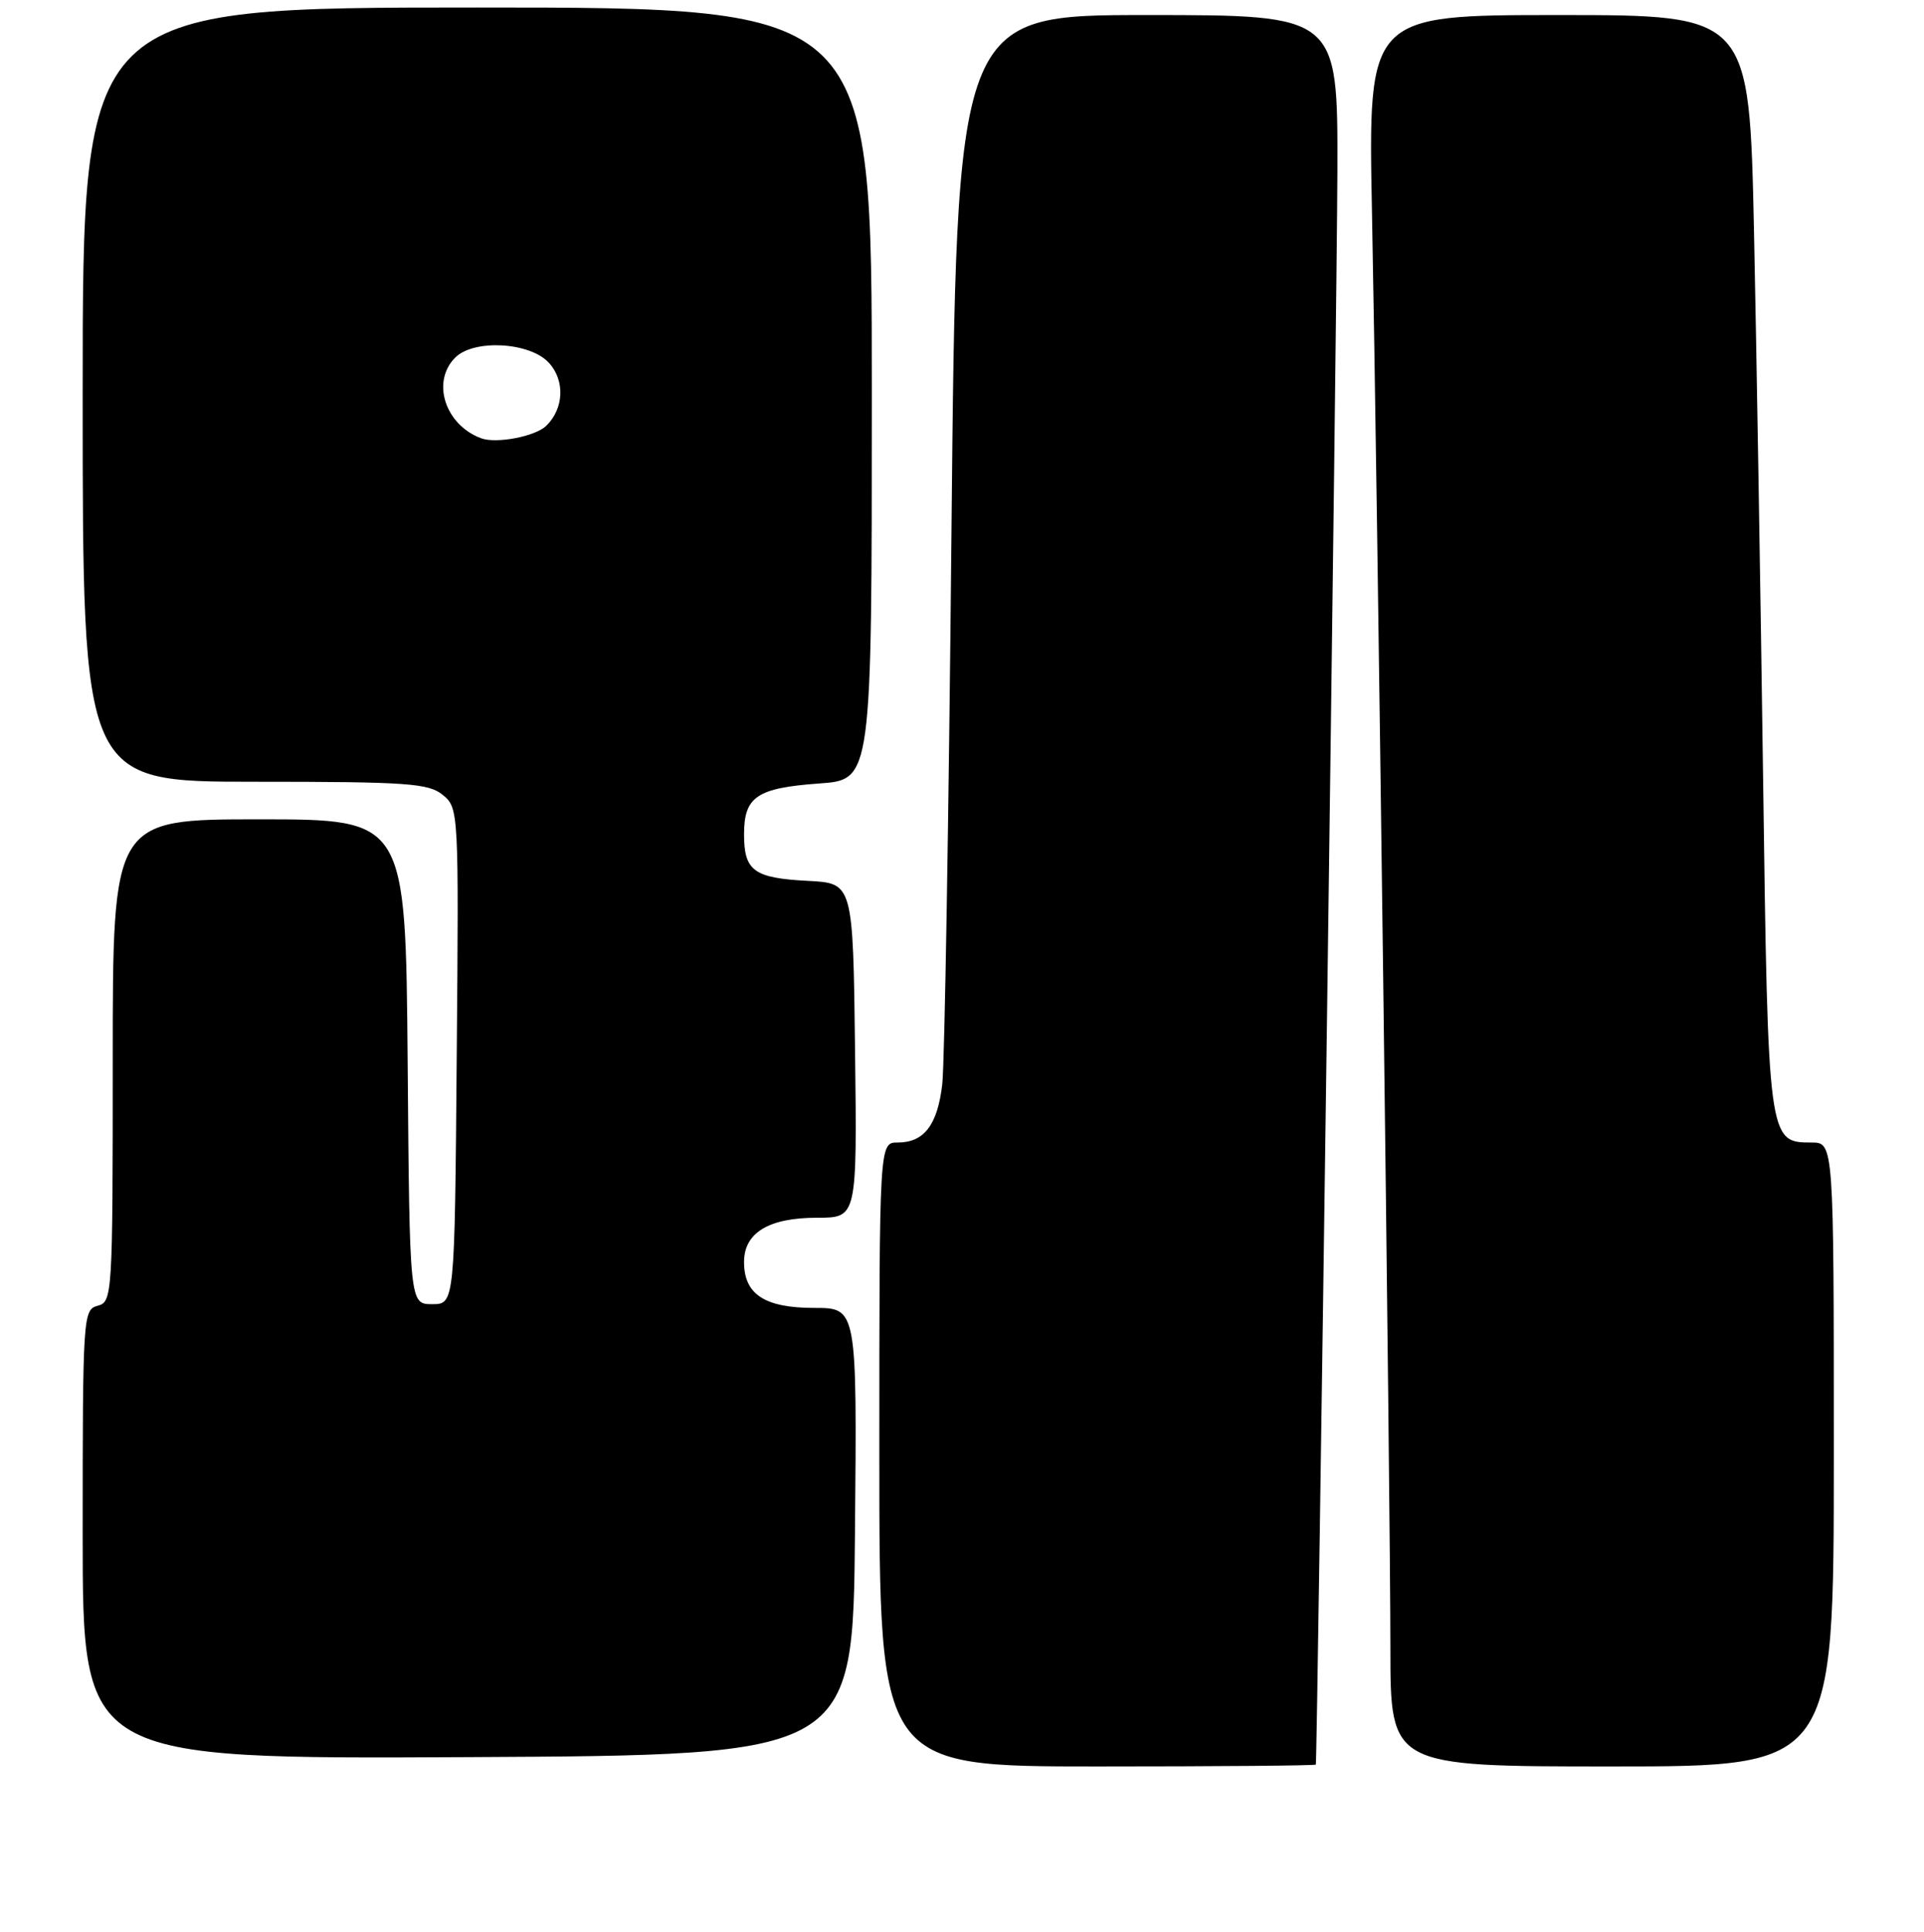 <?xml version="1.0" encoding="UTF-8" standalone="no"?>
<!DOCTYPE svg PUBLIC "-//W3C//DTD SVG 1.1//EN" "http://www.w3.org/Graphics/SVG/1.1/DTD/svg11.dtd" >
<svg xmlns="http://www.w3.org/2000/svg" xmlns:xlink="http://www.w3.org/1999/xlink" version="1.1" viewBox="0 0 256 257">
 <g >
 <path fill="currentColor"
d=" M 175.08 234.75 C 175.28 234.06 177.90 40.63 177.95 22.75 C 178.00 2.00 178.00 2.00 152.63 2.00 C 127.26 2.00 127.26 2.00 126.60 70.75 C 126.24 108.56 125.69 141.65 125.37 144.28 C 124.73 149.69 122.95 152.00 119.43 152.00 C 117.00 152.00 117.00 152.00 117.00 193.50 C 117.00 235.00 117.00 235.00 146.00 235.00 C 161.95 235.00 175.03 234.89 175.08 234.75 Z  M 244.00 193.50 C 244.00 152.00 244.00 152.00 241.02 152.00 C 235.27 152.00 235.25 151.82 234.59 103.50 C 234.26 79.30 233.71 46.56 233.38 30.75 C 232.76 2.00 232.76 2.00 207.40 2.00 C 182.03 2.00 182.03 2.00 182.55 28.25 C 183.26 64.24 185.00 199.96 185.00 219.28 C 185.00 235.00 185.00 235.00 214.50 235.00 C 244.00 235.00 244.00 235.00 244.00 193.50 Z  M 113.76 203.75 C 114.03 174.00 114.03 174.00 108.34 174.00 C 101.76 174.00 99.00 172.20 99.00 167.90 C 99.00 163.99 102.28 162.00 108.74 162.00 C 114.04 162.00 114.04 162.00 113.77 139.75 C 113.50 117.50 113.50 117.50 107.53 117.19 C 100.31 116.82 99.00 115.87 99.00 111.00 C 99.00 105.98 100.70 104.83 109.01 104.23 C 116.00 103.73 116.00 103.73 116.00 52.37 C 116.00 1.00 116.00 1.00 63.50 1.00 C 11.00 1.00 11.00 1.00 11.00 52.50 C 11.00 104.00 11.00 104.00 33.89 104.00 C 54.21 104.00 57.02 104.20 58.91 105.75 C 61.03 107.48 61.05 107.85 60.77 140.50 C 60.50 173.50 60.50 173.50 57.50 173.50 C 54.50 173.50 54.50 173.50 54.24 141.25 C 53.97 109.00 53.97 109.00 34.49 109.00 C 15.00 109.00 15.00 109.00 15.00 141.09 C 15.00 172.35 14.95 173.20 13.00 173.71 C 11.06 174.22 11.00 175.07 11.00 204.13 C 11.00 234.02 11.00 234.02 62.25 233.76 C 113.50 233.50 113.50 233.50 113.76 203.75 Z  M 64.00 58.30 C 59.20 56.50 57.37 50.77 60.57 47.57 C 63.04 45.10 70.46 45.50 73.01 48.24 C 75.20 50.59 75.05 54.35 72.68 56.65 C 71.22 58.07 66.02 59.06 64.00 58.30 Z "/>
</g>
</svg>
